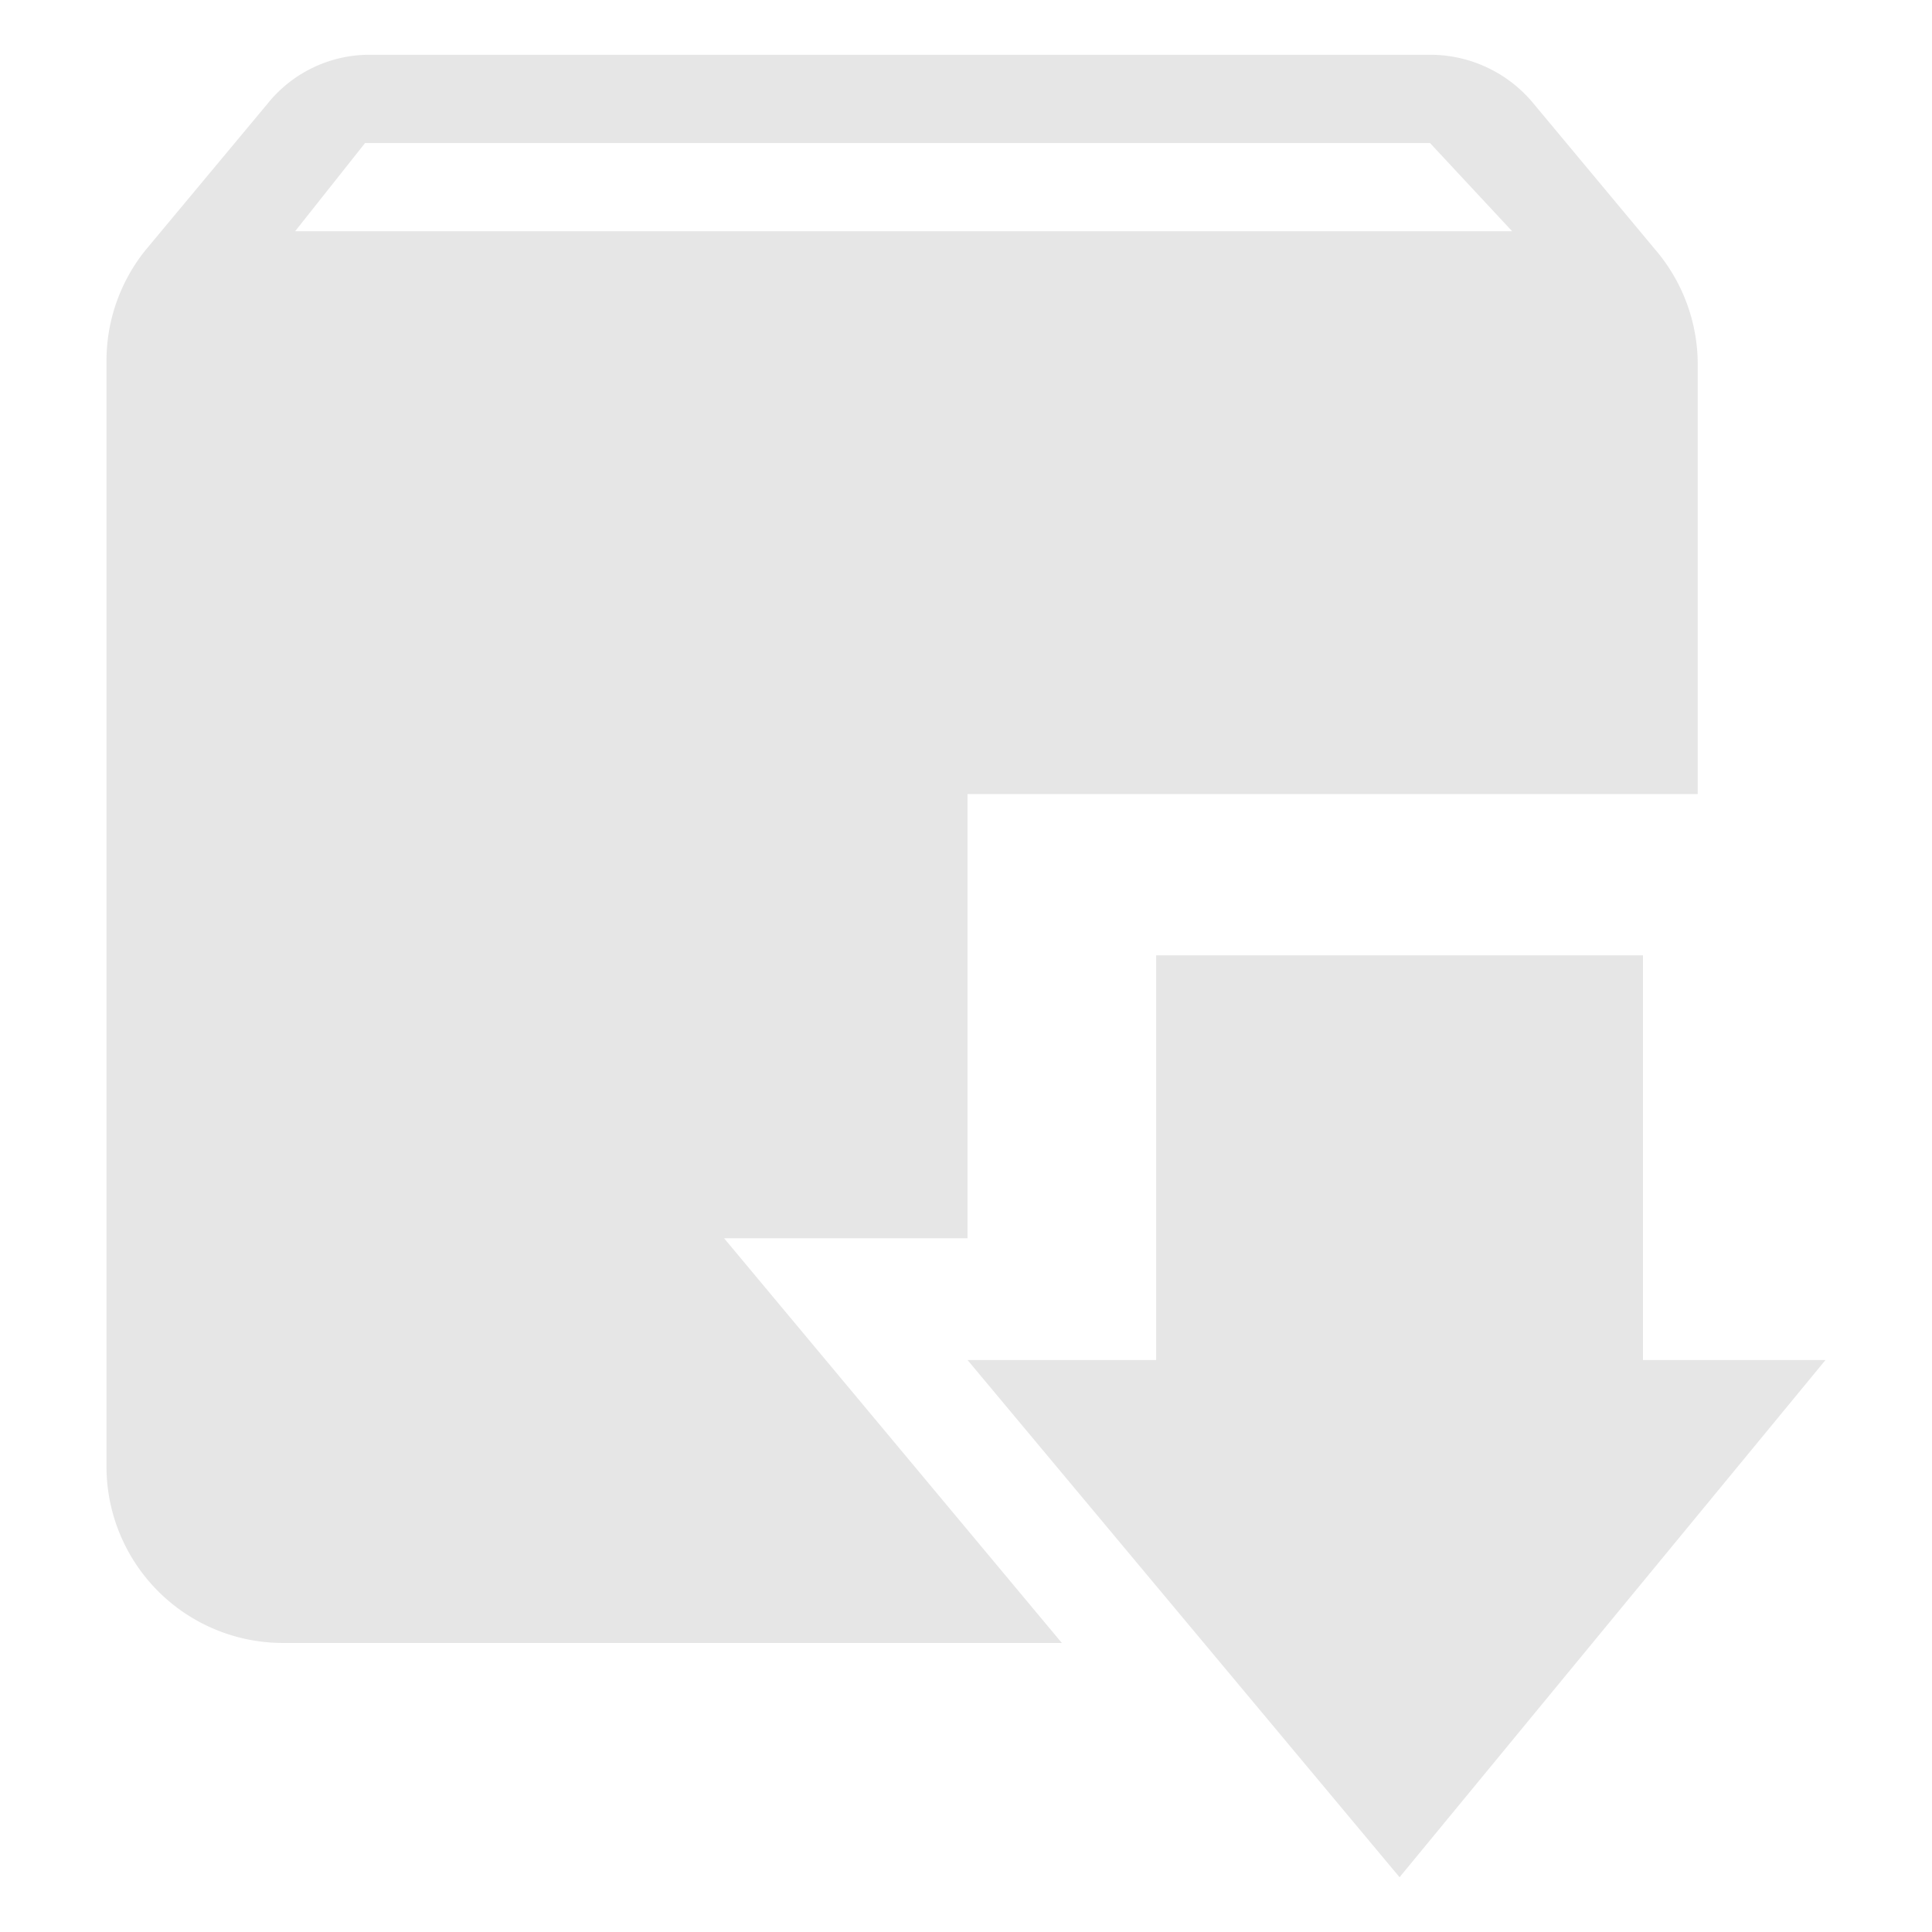 <svg xmlns="http://www.w3.org/2000/svg" width="24" height="24" viewBox="0 0 6.35 6.35"><defs><linearGradient id="b"><stop offset="0"/><stop offset="1" stop-opacity="0"/></linearGradient><linearGradient id="a"><stop offset="0" stop-color="#000200"/><stop offset="1" stop-color="#000200" stop-opacity="0"/></linearGradient><linearGradient id="c" x1="24.82" x2="25" y1="15.38" y2="37.28" gradientTransform="matrix(.794 0 0 .964 65.3 -7.76)" gradientUnits="userSpaceOnUse"><stop offset="0" stop-color="#eacfb0"/><stop offset=".24" stop-color="#b09b77"/><stop offset=".28" stop-color="#e3cfa5"/><stop offset="1" stop-color="#997b53"/></linearGradient></defs><path d="M1.22.18a.43.43 0 0 0-.34.16l-.4.48a.58.58 0 0 0-.13.37v3.63a.58.58 0 0 0 .58.58h2.56L2.38 4.07h.8V2.61h2.4V1.2a.58.58 0 0 0-.14-.38l-.4-.48A.44.44 0 0 0 4.7.18zM1.2.47H4.7l.27.29h-4zM3.8 3.14v1.33h-.62l1.42 1.7L6 4.47H5.4V3.14z" fill="#e6e6e6" stroke-width=".29"/></svg>
